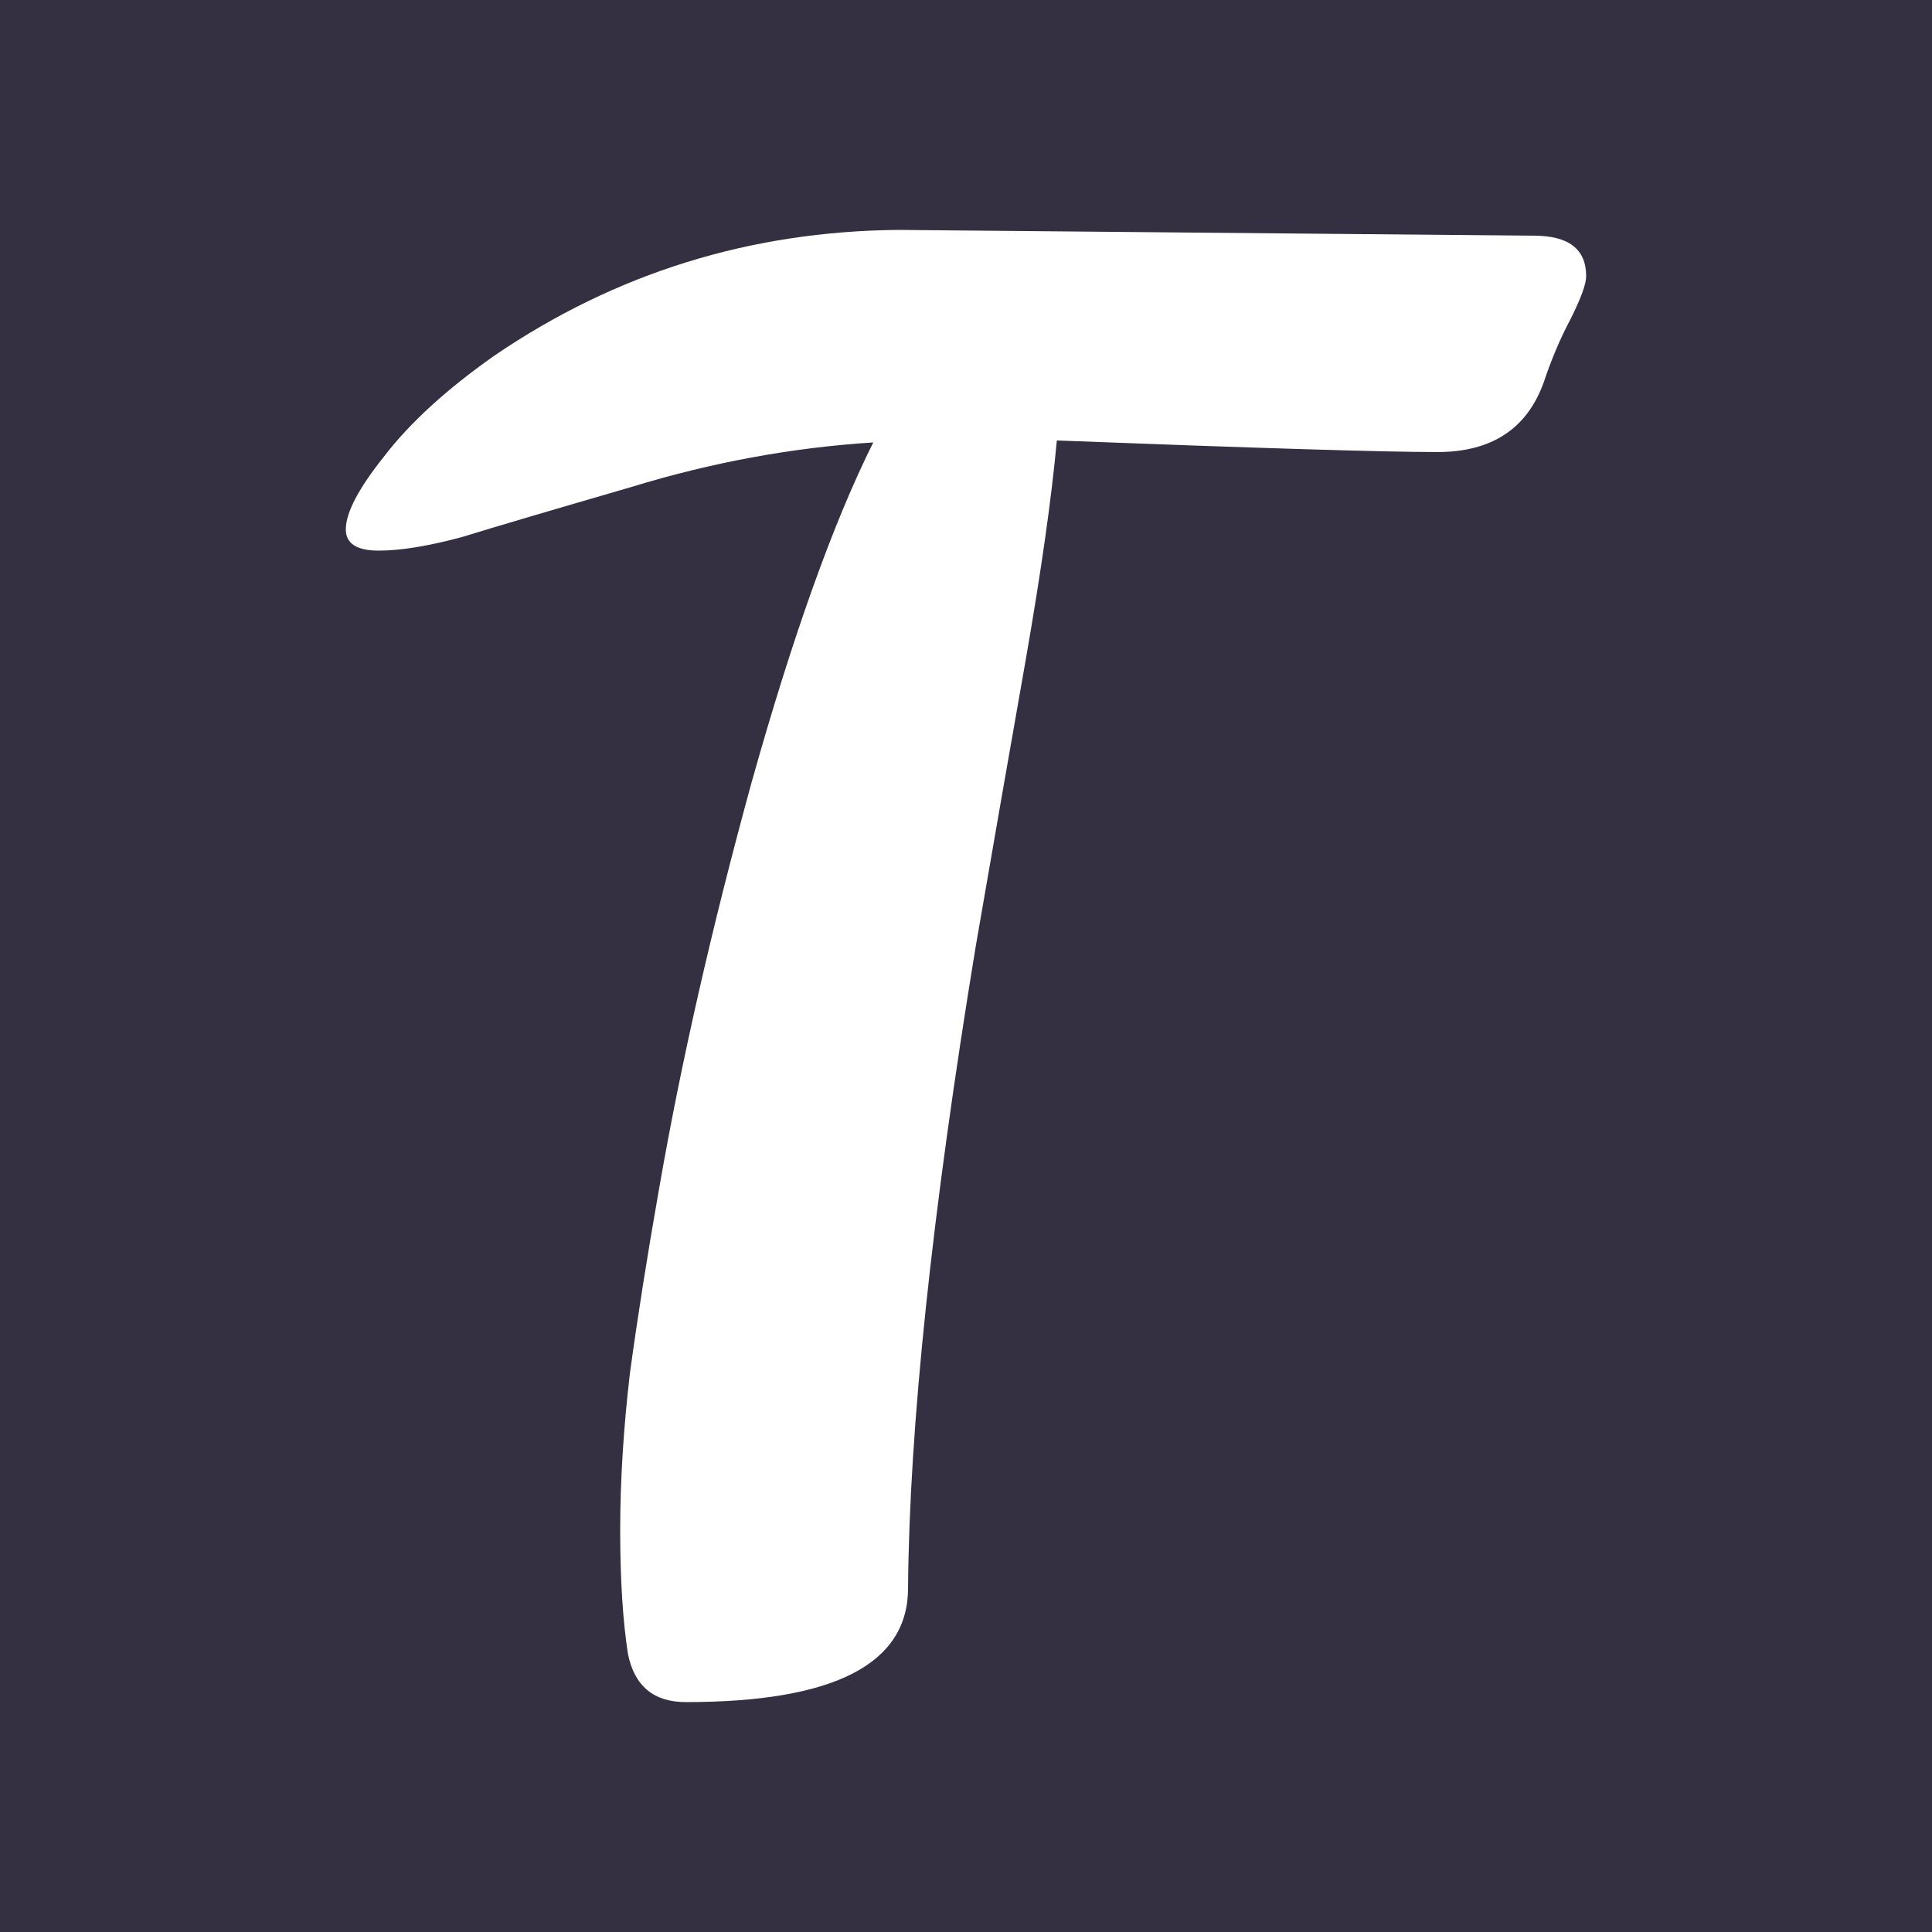 <?xml version="1.0" encoding="UTF-8" standalone="no"?>
<!-- Created with Inkscape (http://www.inkscape.org/) -->

<svg
   width="256"
   height="256"
   viewBox="0 0 67.733 67.733"
   version="1.1"
   id="svg5"
   inkscape:version="1.2.2 (732a01da63, 2022-12-09)"
   sodipodi:docname="T.svg"
   xmlns:inkscape="http://www.inkscape.org/namespaces/inkscape"
   xmlns:sodipodi="http://sodipodi.sourceforge.net/DTD/sodipodi-0.dtd"
   xmlns:xlink="http://www.w3.org/1999/xlink"
   xmlns="http://www.w3.org/2000/svg"
   xmlns:svg="http://www.w3.org/2000/svg">
  <sodipodi:namedview
     id="namedview7"
     pagecolor="#343041"
     bordercolor="#000000"
     borderopacity="0.25"
     inkscape:showpageshadow="true"
     inkscape:pageopacity="0"
     inkscape:pagecheckerboard="false"
     inkscape:deskcolor="#d1d1d1"
     inkscape:document-units="px"
     showgrid="false"
     inkscape:lockguides="false"
     showborder="true"
     borderlayer="true"
     inkscape:zoom="2.587745"
     inkscape:cx="100.47358"
     inkscape:cy="142.5952"
     inkscape:window-width="2560"
     inkscape:window-height="1369"
     inkscape:window-x="-8"
     inkscape:window-y="-8"
     inkscape:window-maximized="1"
     inkscape:current-layer="layer2" />
  <defs
     id="defs2">
    <color-profile
       name="sRGB-IEC61966-2.1"
       xlink:href="file:///C:/Windows/system32/spool/drivers/color/sRGB%20Color%20Space%20Profile.icm"
       id="color-profile6954" />
  </defs>
  <g
     inkscape:groupmode="layer"
     id="layer2"
     inkscape:label="icon"
     style="display:inline">
    <rect
       style="display:inline;fill:#343041;fill-opacity:1;stroke-width:0.265"
       id="rect3763"
       width="67.733"
       height="67.733"
       x="0"
       y="0"
       inkscape:label="bg" />
    <path
       d="m 31.835,55.677 q 0,3.996 -7.789,3.996 -1.693,0 -2.032,-1.693 -0.271,-1.761 -0.271,-4.335 0,-2.574 0.339,-5.486 0.406,-2.98 1.016,-6.435 1.151,-6.638 3.251,-14.292 2.167,-7.722 4.267,-11.921 -4.267,0.271 -8.467,1.558 -4.199,1.219 -5.961,1.761 -1.761,0.474 -2.913,0.474 -1.151,0 -1.151,-0.745 0,-0.881 1.355,-2.574 1.355,-1.761 3.861,-3.522 6.367,-4.335 14.156,-4.403 l 22.284,0.203 q 1.829,0 1.829,1.422 0,0.406 -0.542,1.49 -0.542,1.016 -0.948,2.235 -0.881,2.438 -3.725,2.438 -2.777,0 -13.343,-0.406 -0.271,2.98 -1.084,7.654 -0.813,4.606 -1.761,10.092 -2.303,14.021 -2.371,22.487 z"
       id="path3737"
       inkscape:label="text"
       style="display:inline;font-size:67.733px;line-height:10;font-family:'Leckerli One';-inkscape-font-specification:'Leckerli One';fill:#ffffff;stroke-width:0.265" />
  </g>
</svg>
